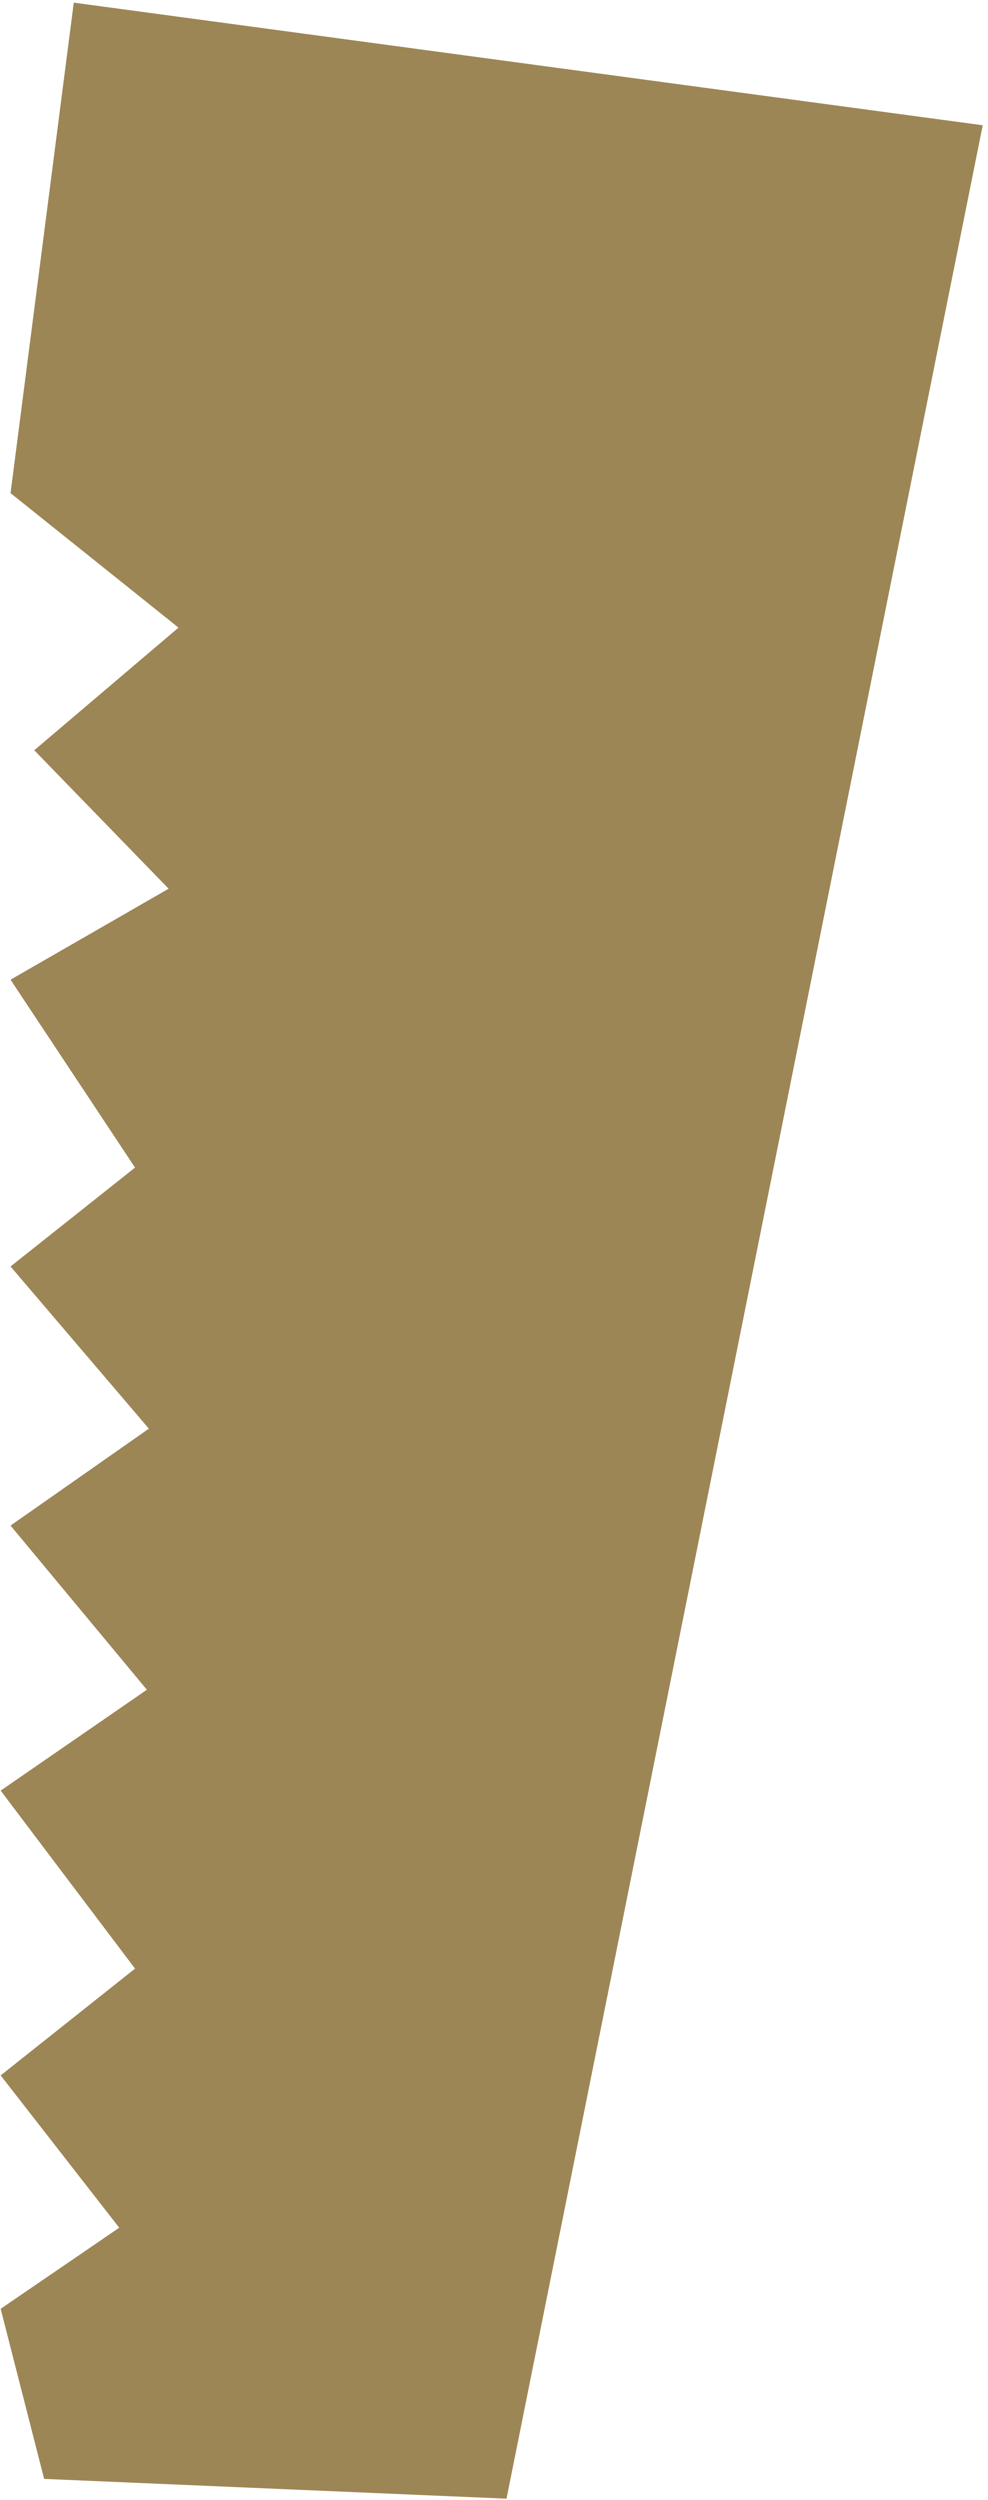 <?xml version="1.0" encoding="UTF-8"?>
<svg width="125px" height="316px" viewBox="0 0 125 316" version="1.1" xmlns="http://www.w3.org/2000/svg" xmlns:xlink="http://www.w3.org/1999/xlink">
    <!-- Generator: Sketch 41 (35326) - http://www.bohemiancoding.com/sketch -->
    <title>Fill 5</title>
    <desc>Created with Sketch.</desc>
    <defs></defs>
    <g id="Page-1" stroke="none" stroke-width="1" fill="none" fill-rule="evenodd">
        <g id="Artboard-2" transform="translate(-269, -130)" fill="#9D8655">
            <g id="Page-1">
                <polygon id="Fill-5" points="393.333 145.833 278.333 130.333 270.333 192.333 291.583 209.333 273.333 224.833 290.333 242.333 270.333 253.833 286.083 277.583 270.333 290.083 287.833 310.583 270.333 322.833 287.583 343.583 269.083 356.333 286.083 378.833 269.083 392.333 284.083 411.583 269.083 421.833 274.583 443.333 333.083 445.833"></polygon>
            </g>
        </g>
    </g>
</svg>